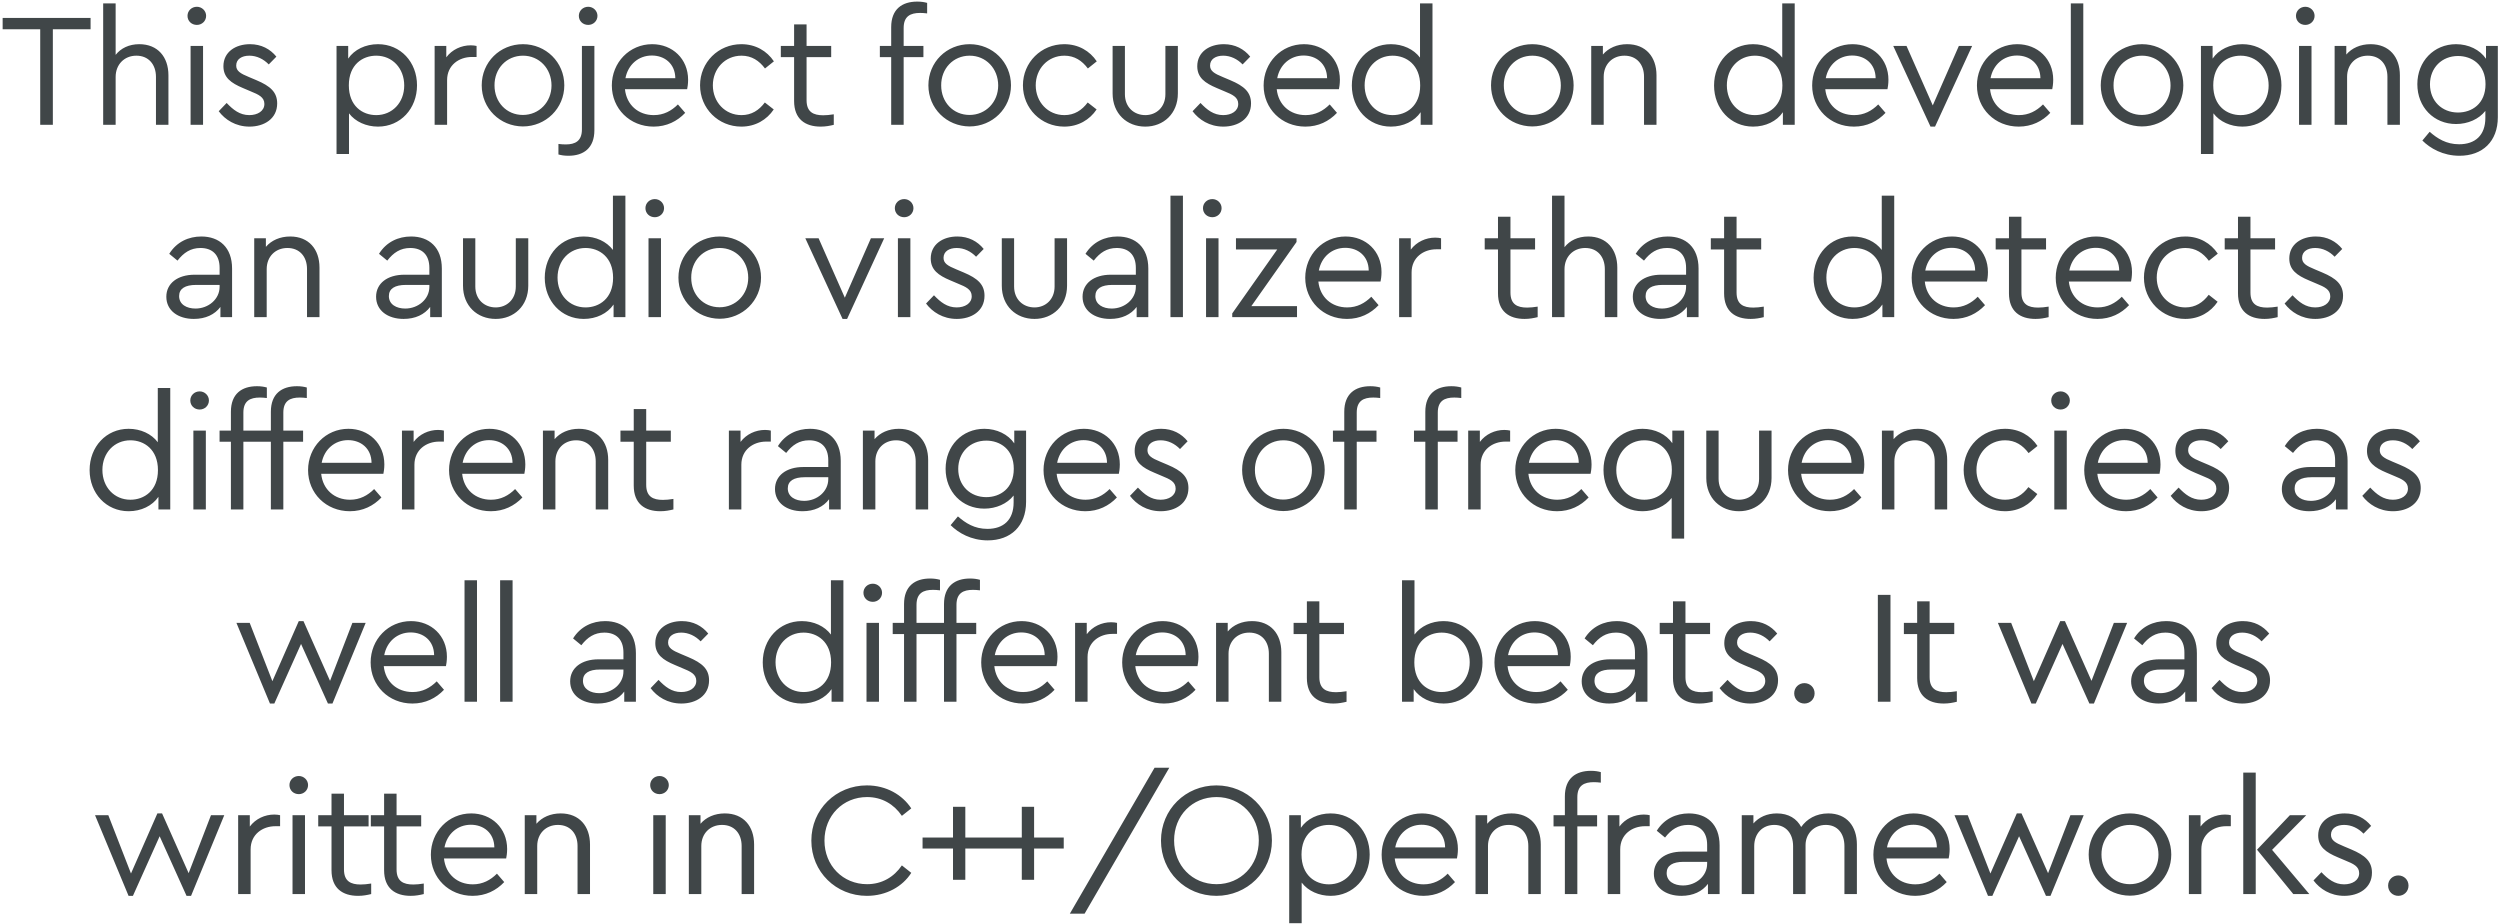 <?xml version="1.0" encoding="UTF-8"?>
<svg width="741px" height="274px" viewBox="0 0 741 274" version="1.1" xmlns="http://www.w3.org/2000/svg" xmlns:xlink="http://www.w3.org/1999/xlink">
    <!-- Generator: Sketch 53.2 (72643) - https://sketchapp.com -->
    <title>audio1</title>
    <desc>Created with Sketch.</desc>
    <g id="Page-1" stroke="none" stroke-width="1" fill="none" fill-rule="evenodd">
        <g id="Desktop-HD-Copy-28" transform="translate(-349, -155)" fill="#404648" fill-rule="nonzero">
            <path d="M375.848,160.32 L375.848,163.68 L364.664,163.68 L364.664,192 L360.92,192 L360.92,163.68 L349.784,163.68 L349.784,160.32 L375.848,160.32 Z M390.284,168.096 C395.756,168.096 398.924,171.888 398.924,177.312 L398.924,192 L395.228,192 L395.228,177.792 C395.228,174.096 393.02,171.504 389.42,171.504 C385.82,171.504 383.276,174.144 383.276,177.792 L383.276,192 L379.58,192 L379.58,156 L383.276,156 L383.276,171.264 C384.812,169.296 387.26,168.096 390.284,168.096 Z M407.36,157.008 C408.848,157.008 410.096,158.208 410.096,159.696 C410.096,161.232 408.848,162.384 407.36,162.384 C405.776,162.384 404.576,161.232 404.576,159.696 C404.576,158.208 405.776,157.008 407.36,157.008 Z M409.184,168.624 L409.184,192 L405.488,192 L405.488,168.624 L409.184,168.624 Z M423.092,168.096 C426.452,168.096 429.092,169.536 430.916,171.792 L428.66,174.096 C427.124,172.512 425.108,171.504 422.9,171.504 C420.692,171.504 419.012,172.512 419.012,174.432 C419.012,176.016 420.212,176.784 422.804,177.84 L424.964,178.752 C429.188,180.528 431.156,182.352 431.156,185.664 C431.156,190.224 427.268,192.528 422.948,192.528 C418.82,192.528 415.7,190.464 413.828,187.968 L416.18,185.52 C418.1,187.536 420.068,189.12 422.9,189.12 C425.348,189.12 427.364,187.92 427.364,185.808 C427.364,183.792 425.636,183.024 423.284,182.064 L421.028,181.104 C417.476,179.616 415.22,177.984 415.22,174.624 C415.22,170.4 418.82,168.096 423.092,168.096 Z M461.036,168.096 C467.756,168.096 472.604,173.424 472.604,180.288 C472.604,187.2 467.708,192.528 461.036,192.528 C457.58,192.528 454.316,191.088 452.444,188.592 L452.444,200.64 L448.748,200.64 L448.748,168.624 L452.204,168.624 L452.204,172.368 C454.028,169.68 457.34,168.096 461.036,168.096 Z M460.508,189.12 C465.26,189.12 468.812,185.424 468.812,180.336 C468.812,175.248 465.308,171.504 460.508,171.504 C456.476,171.504 452.396,174.144 452.396,180.288 C452.396,186.432 456.428,189.12 460.508,189.12 Z M488.528,168.432 C489.296,168.432 489.776,168.528 490.256,168.624 L490.256,171.888 L488.864,171.888 C485.072,171.888 481.52,174.288 481.52,178.752 L481.52,192 L477.824,192 L477.824,168.624 L481.28,168.624 L481.28,171.984 C483.008,169.68 485.744,168.432 488.528,168.432 Z M504.02,168.096 C510.788,168.096 516.26,173.424 516.26,180.288 C516.26,187.104 510.788,192.48 503.972,192.48 C497.204,192.432 491.78,187.152 491.78,180.288 C491.78,173.424 497.156,168.096 504.02,168.096 Z M504.02,171.504 C499.124,171.504 495.524,175.344 495.572,180.336 C495.572,185.28 499.124,189.072 503.972,189.072 C508.82,189.072 512.468,185.232 512.468,180.336 C512.468,175.296 508.82,171.504 504.02,171.504 Z M523.352,157.008 C524.84,157.008 526.088,158.208 526.088,159.696 C526.088,161.232 524.84,162.384 523.352,162.384 C521.768,162.384 520.568,161.232 520.568,159.696 C520.568,158.208 521.768,157.008 523.352,157.008 Z M525.176,168.624 L525.176,193.584 C525.176,198.912 521.96,201.168 517.496,201.168 C516.296,201.168 515.384,201.024 514.52,200.784 L514.52,197.664 C515.336,197.76 515.912,197.808 516.68,197.808 C519.512,197.808 521.48,196.8 521.48,193.344 L521.48,168.624 L525.176,168.624 Z M552.956,178.656 C552.956,179.904 552.764,181.008 552.668,181.44 L534.236,181.44 C534.716,186.096 538.172,189.12 542.78,189.12 C545.708,189.12 548.012,187.872 549.932,185.952 L552.092,188.448 C549.74,190.944 546.572,192.528 542.732,192.528 C535.676,192.528 530.348,187.2 530.348,180.336 C530.348,173.52 535.58,168.096 542.3,168.096 C548.3,168.096 552.956,172.416 552.956,178.656 Z M542.204,171.456 C538.268,171.456 535.148,174.144 534.38,178.176 L549.164,178.176 C549.116,173.856 545.948,171.456 542.204,171.456 Z M568.736,168.096 C572.96,168.096 576.32,170.112 578.384,173.184 L575.744,175.296 C574.016,172.992 571.808,171.504 568.784,171.504 C563.888,171.504 560.288,175.392 560.288,180.288 C560.288,185.232 563.888,189.12 568.784,189.12 C571.76,189.12 573.968,187.68 575.696,185.376 L578.336,187.44 C576.272,190.512 572.912,192.528 568.736,192.528 C561.92,192.528 556.496,187.152 556.496,180.288 C556.496,173.472 561.92,168.096 568.736,168.096 Z M593.012,189.168 C593.924,189.168 594.932,189.072 596.132,188.88 L596.132,192 C594.932,192.288 593.732,192.528 592.244,192.528 C587.636,192.528 584.372,190.272 584.372,184.944 L584.372,171.936 L580.436,171.936 L580.436,168.624 L584.372,168.624 L584.372,162.24 L588.068,162.24 L588.068,168.624 L595.364,168.624 L595.364,171.936 L588.068,171.936 L588.068,184.704 C588.068,188.208 590.084,189.168 593.012,189.168 Z M621.74,158.832 C618.86,158.832 616.844,159.792 616.844,163.296 L616.844,168.624 L622.7,168.624 L622.7,171.936 L616.844,171.936 L616.844,192 L613.148,192 L613.148,171.936 L609.788,171.936 L609.788,168.624 L613.148,168.624 L613.148,163.056 C613.148,157.728 616.364,155.472 620.876,155.472 C622.028,155.472 622.94,155.616 623.804,155.856 L623.804,158.976 C623.036,158.88 622.364,158.832 621.74,158.832 Z M636.416,168.096 C643.184,168.096 648.656,173.424 648.656,180.288 C648.656,187.104 643.184,192.48 636.368,192.48 C629.6,192.432 624.176,187.152 624.176,180.288 C624.176,173.424 629.552,168.096 636.416,168.096 Z M636.416,171.504 C631.52,171.504 627.92,175.344 627.968,180.336 C627.968,185.28 631.52,189.072 636.368,189.072 C641.216,189.072 644.864,185.232 644.864,180.336 C644.864,175.296 641.216,171.504 636.416,171.504 Z M664.436,168.096 C668.66,168.096 672.02,170.112 674.084,173.184 L671.444,175.296 C669.716,172.992 667.508,171.504 664.484,171.504 C659.588,171.504 655.988,175.392 655.988,180.288 C655.988,185.232 659.588,189.12 664.484,189.12 C667.46,189.12 669.668,187.68 671.396,185.376 L674.036,187.44 C671.972,190.512 668.612,192.528 664.436,192.528 C657.62,192.528 652.196,187.152 652.196,180.288 C652.196,173.472 657.62,168.096 664.436,168.096 Z M698.12,168.624 L698.12,182.688 C698.12,188.688 693.848,192.528 688.472,192.528 C683,192.528 678.776,188.688 678.776,182.688 L678.776,168.624 L682.424,168.624 L682.424,182.928 C682.424,186.768 685.112,189.12 688.472,189.12 C691.736,189.12 694.424,186.768 694.424,182.928 L694.424,168.624 L698.12,168.624 Z M711.74,168.096 C715.1,168.096 717.74,169.536 719.564,171.792 L717.308,174.096 C715.772,172.512 713.756,171.504 711.548,171.504 C709.34,171.504 707.66,172.512 707.66,174.432 C707.66,176.016 708.86,176.784 711.452,177.84 L713.612,178.752 C717.836,180.528 719.804,182.352 719.804,185.664 C719.804,190.224 715.916,192.528 711.596,192.528 C707.468,192.528 704.348,190.464 702.476,187.968 L704.828,185.52 C706.748,187.536 708.716,189.12 711.548,189.12 C713.996,189.12 716.012,187.92 716.012,185.808 C716.012,183.792 714.284,183.024 711.932,182.064 L709.676,181.104 C706.124,179.616 703.868,177.984 703.868,174.624 C703.868,170.4 707.468,168.096 711.74,168.096 Z M746.144,178.656 C746.144,179.904 745.952,181.008 745.856,181.44 L727.424,181.44 C727.904,186.096 731.36,189.12 735.968,189.12 C738.896,189.12 741.2,187.872 743.12,185.952 L745.28,188.448 C742.928,190.944 739.76,192.528 735.92,192.528 C728.864,192.528 723.536,187.2 723.536,180.336 C723.536,173.52 728.768,168.096 735.488,168.096 C741.488,168.096 746.144,172.416 746.144,178.656 Z M735.392,171.456 C731.456,171.456 728.336,174.144 727.568,178.176 L742.352,178.176 C742.304,173.856 739.136,171.456 735.392,171.456 Z M769.892,156 L773.588,156 L773.588,192 L770.084,192 L770.084,188.256 C768.26,190.944 764.948,192.528 761.252,192.528 C754.58,192.528 749.684,187.2 749.684,180.336 C749.684,173.424 754.58,168.096 761.252,168.096 C764.804,168.096 768.02,169.584 769.892,172.08 L769.892,156 Z M761.78,189.12 C765.812,189.12 769.94,186.48 769.94,180.336 C769.94,174.192 765.812,171.504 761.78,171.504 C757.028,171.504 753.476,175.2 753.476,180.288 C753.476,185.376 756.98,189.12 761.78,189.12 Z M803.18,168.096 C809.948,168.096 815.42,173.424 815.42,180.288 C815.42,187.104 809.948,192.48 803.132,192.48 C796.364,192.432 790.94,187.152 790.94,180.288 C790.94,173.424 796.316,168.096 803.18,168.096 Z M803.18,171.504 C798.284,171.504 794.684,175.344 794.732,180.336 C794.732,185.28 798.284,189.072 803.132,189.072 C807.98,189.072 811.628,185.232 811.628,180.336 C811.628,175.296 807.98,171.504 803.18,171.504 Z M831.296,168.096 C836.816,168.096 839.984,171.888 839.984,177.312 L839.984,192 L836.288,192 L836.288,177.744 C836.288,174.048 834.08,171.504 830.48,171.504 C826.88,171.504 824.336,174.096 824.336,177.744 L824.336,192 L820.64,192 L820.64,168.624 L824.096,168.624 L824.096,171.168 C825.728,169.248 828.272,168.096 831.296,168.096 Z M877.256,156 L880.952,156 L880.952,192 L877.448,192 L877.448,188.256 C875.624,190.944 872.312,192.528 868.616,192.528 C861.944,192.528 857.048,187.2 857.048,180.336 C857.048,173.424 861.944,168.096 868.616,168.096 C872.168,168.096 875.384,169.584 877.256,172.08 L877.256,156 Z M869.144,189.12 C873.176,189.12 877.304,186.48 877.304,180.336 C877.304,174.192 873.176,171.504 869.144,171.504 C864.392,171.504 860.84,175.2 860.84,180.288 C860.84,185.376 864.344,189.12 869.144,189.12 Z M908.732,178.656 C908.732,179.904 908.54,181.008 908.444,181.44 L890.012,181.44 C890.492,186.096 893.948,189.12 898.556,189.12 C901.484,189.12 903.788,187.872 905.708,185.952 L907.868,188.448 C905.516,190.944 902.348,192.528 898.508,192.528 C891.452,192.528 886.124,187.2 886.124,180.336 C886.124,173.52 891.356,168.096 898.076,168.096 C904.076,168.096 908.732,172.416 908.732,178.656 Z M897.98,171.456 C894.044,171.456 890.924,174.144 890.156,178.176 L904.94,178.176 C904.892,173.856 901.724,171.456 897.98,171.456 Z M929.6,168.624 L933.536,168.624 L922.544,192.528 L921.2,192.528 L910.16,168.624 L914.096,168.624 L921.872,186.24 L929.6,168.624 Z M957.572,178.656 C957.572,179.904 957.38,181.008 957.284,181.44 L938.852,181.44 C939.332,186.096 942.788,189.12 947.396,189.12 C950.324,189.12 952.628,187.872 954.548,185.952 L956.708,188.448 C954.356,190.944 951.188,192.528 947.348,192.528 C940.292,192.528 934.964,187.2 934.964,180.336 C934.964,173.52 940.196,168.096 946.916,168.096 C952.916,168.096 957.572,172.416 957.572,178.656 Z M946.82,171.456 C942.884,171.456 939.764,174.144 938.996,178.176 L953.78,178.176 C953.732,173.856 950.564,171.456 946.82,171.456 Z M966.488,156 L966.488,192 L962.792,192 L962.792,156 L966.488,156 Z M983.9,168.096 C990.668,168.096 996.14,173.424 996.14,180.288 C996.14,187.104 990.668,192.48 983.852,192.48 C977.084,192.432 971.66,187.152 971.66,180.288 C971.66,173.424 977.036,168.096 983.9,168.096 Z M983.9,171.504 C979.004,171.504 975.404,175.344 975.452,180.336 C975.452,185.28 979.004,189.072 983.852,189.072 C988.7,189.072 992.348,185.232 992.348,180.336 C992.348,175.296 988.7,171.504 983.9,171.504 Z M1013.648,168.096 C1020.368,168.096 1025.216,173.424 1025.216,180.288 C1025.216,187.2 1020.32,192.528 1013.648,192.528 C1010.192,192.528 1006.928,191.088 1005.056,188.592 L1005.056,200.64 L1001.36,200.64 L1001.36,168.624 L1004.816,168.624 L1004.816,172.368 C1006.64,169.68 1009.952,168.096 1013.648,168.096 Z M1013.12,189.12 C1017.872,189.12 1021.424,185.424 1021.424,180.336 C1021.424,175.248 1017.92,171.504 1013.12,171.504 C1009.088,171.504 1005.008,174.144 1005.008,180.288 C1005.008,186.432 1009.04,189.12 1013.12,189.12 Z M1032.308,157.008 C1033.796,157.008 1035.044,158.208 1035.044,159.696 C1035.044,161.232 1033.796,162.384 1032.308,162.384 C1030.724,162.384 1029.524,161.232 1029.524,159.696 C1029.524,158.208 1030.724,157.008 1032.308,157.008 Z M1034.132,168.624 L1034.132,192 L1030.436,192 L1030.436,168.624 L1034.132,168.624 Z M1051.64,168.096 C1057.16,168.096 1060.328,171.888 1060.328,177.312 L1060.328,192 L1056.632,192 L1056.632,177.744 C1056.632,174.048 1054.424,171.504 1050.824,171.504 C1047.224,171.504 1044.68,174.096 1044.68,177.744 L1044.68,192 L1040.984,192 L1040.984,168.624 L1044.44,168.624 L1044.44,171.168 C1046.072,169.248 1048.616,168.096 1051.64,168.096 Z M1085.852,168.624 L1089.356,168.624 L1089.356,189.744 C1089.356,196.944 1084.796,201.168 1077.98,201.168 C1073.084,201.168 1069.292,198.96 1066.988,196.656 L1069.148,194.064 C1071.404,196.032 1074.044,197.76 1077.884,197.76 C1082.636,197.76 1085.66,195.12 1085.66,189.936 L1085.66,187.872 C1083.74,190.32 1080.476,191.76 1076.972,191.76 C1070.396,191.76 1065.5,186.768 1065.5,179.952 C1065.5,173.184 1070.396,168.096 1076.972,168.096 C1080.668,168.096 1084.028,169.728 1085.852,172.416 L1085.852,168.624 Z M1077.548,188.352 C1081.628,188.352 1085.708,185.808 1085.708,179.952 C1085.708,174.096 1081.58,171.6 1077.548,171.6 C1072.796,171.6 1069.244,175.056 1069.244,180 C1069.244,184.944 1072.796,188.352 1077.548,188.352 Z M408.668,225.096 C413.996,225.096 417.788,228.312 417.788,234.6 L417.788,249 L414.332,249 L414.332,245.976 C412.652,248.232 409.916,249.528 406.46,249.528 C401.756,249.528 398.3,247.032 398.3,242.952 C398.3,239.016 401.612,236.424 406.7,236.424 L414.092,236.424 L414.092,234.408 C414.092,230.472 411.884,228.504 408.428,228.504 C405.5,228.504 403.436,229.896 401.612,232.248 L399.164,230.232 C401.372,226.68 404.924,225.096 408.668,225.096 Z M406.94,246.456 C410.78,246.456 414.092,243.672 414.092,240.024 L414.092,239.448 L407.132,239.448 C403.868,239.448 402.092,240.552 402.092,242.76 C402.092,245.256 404.348,246.456 406.94,246.456 Z M435.008,225.096 C440.528,225.096 443.696,228.888 443.696,234.312 L443.696,249 L440,249 L440,234.744 C440,231.048 437.792,228.504 434.192,228.504 C430.592,228.504 428.048,231.096 428.048,234.744 L428.048,249 L424.352,249 L424.352,225.624 L427.808,225.624 L427.808,228.168 C429.44,226.248 431.984,225.096 435.008,225.096 Z M470.84,225.096 C476.168,225.096 479.96,228.312 479.96,234.6 L479.96,249 L476.504,249 L476.504,245.976 C474.824,248.232 472.088,249.528 468.632,249.528 C463.928,249.528 460.472,247.032 460.472,242.952 C460.472,239.016 463.784,236.424 468.872,236.424 L476.264,236.424 L476.264,234.408 C476.264,230.472 474.056,228.504 470.6,228.504 C467.672,228.504 465.608,229.896 463.784,232.248 L461.336,230.232 C463.544,226.68 467.096,225.096 470.84,225.096 Z M469.112,246.456 C472.952,246.456 476.264,243.672 476.264,240.024 L476.264,239.448 L469.304,239.448 C466.04,239.448 464.264,240.552 464.264,242.76 C464.264,245.256 466.52,246.456 469.112,246.456 Z M505.58,225.624 L505.58,239.688 C505.58,245.688 501.308,249.528 495.932,249.528 C490.46,249.528 486.236,245.688 486.236,239.688 L486.236,225.624 L489.884,225.624 L489.884,239.928 C489.884,243.768 492.572,246.12 495.932,246.12 C499.196,246.12 501.884,243.768 501.884,239.928 L501.884,225.624 L505.58,225.624 Z M530.672,213 L534.368,213 L534.368,249 L530.864,249 L530.864,245.256 C529.04,247.944 525.728,249.528 522.032,249.528 C515.36,249.528 510.464,244.2 510.464,237.336 C510.464,230.424 515.36,225.096 522.032,225.096 C525.584,225.096 528.8,226.584 530.672,229.08 L530.672,213 Z M522.56,246.12 C526.592,246.12 530.72,243.48 530.72,237.336 C530.72,231.192 526.592,228.504 522.56,228.504 C517.808,228.504 514.256,232.2 514.256,237.288 C514.256,242.376 517.76,246.12 522.56,246.12 Z M543.092,214.008 C544.58,214.008 545.828,215.208 545.828,216.696 C545.828,218.232 544.58,219.384 543.092,219.384 C541.508,219.384 540.308,218.232 540.308,216.696 C540.308,215.208 541.508,214.008 543.092,214.008 Z M544.916,225.624 L544.916,249 L541.22,249 L541.22,225.624 L544.916,225.624 Z M562.328,225.096 C569.096,225.096 574.568,230.424 574.568,237.288 C574.568,244.104 569.096,249.48 562.28,249.48 C555.512,249.432 550.088,244.152 550.088,237.288 C550.088,230.424 555.464,225.096 562.328,225.096 Z M562.328,228.504 C557.432,228.504 553.832,232.344 553.88,237.336 C553.88,242.28 557.432,246.072 562.28,246.072 C567.128,246.072 570.776,242.232 570.776,237.336 C570.776,232.296 567.128,228.504 562.328,228.504 Z M607.136,225.624 L611.072,225.624 L600.08,249.528 L598.736,249.528 L587.696,225.624 L591.632,225.624 L599.408,243.24 L607.136,225.624 Z M617.012,214.008 C618.5,214.008 619.748,215.208 619.748,216.696 C619.748,218.232 618.5,219.384 617.012,219.384 C615.428,219.384 614.228,218.232 614.228,216.696 C614.228,215.208 615.428,214.008 617.012,214.008 Z M618.836,225.624 L618.836,249 L615.14,249 L615.14,225.624 L618.836,225.624 Z M632.744,225.096 C636.104,225.096 638.744,226.536 640.568,228.792 L638.312,231.096 C636.776,229.512 634.76,228.504 632.552,228.504 C630.344,228.504 628.664,229.512 628.664,231.432 C628.664,233.016 629.864,233.784 632.456,234.84 L634.616,235.752 C638.84,237.528 640.808,239.352 640.808,242.664 C640.808,247.224 636.92,249.528 632.6,249.528 C628.472,249.528 625.352,247.464 623.48,244.968 L625.832,242.52 C627.752,244.536 629.72,246.12 632.552,246.12 C635,246.12 637.016,244.92 637.016,242.808 C637.016,240.792 635.288,240.024 632.936,239.064 L630.68,238.104 C627.128,236.616 624.872,234.984 624.872,231.624 C624.872,227.4 628.472,225.096 632.744,225.096 Z M665.276,225.624 L665.276,239.688 C665.276,245.688 661.004,249.528 655.628,249.528 C650.156,249.528 645.932,245.688 645.932,239.688 L645.932,225.624 L649.58,225.624 L649.58,239.928 C649.58,243.768 652.268,246.12 655.628,246.12 C658.892,246.12 661.58,243.768 661.58,239.928 L661.58,225.624 L665.276,225.624 Z M680.24,225.096 C685.568,225.096 689.36,228.312 689.36,234.6 L689.36,249 L685.904,249 L685.904,245.976 C684.224,248.232 681.488,249.528 678.032,249.528 C673.328,249.528 669.872,247.032 669.872,242.952 C669.872,239.016 673.184,236.424 678.272,236.424 L685.664,236.424 L685.664,234.408 C685.664,230.472 683.456,228.504 680,228.504 C677.072,228.504 675.008,229.896 673.184,232.248 L670.736,230.232 C672.944,226.68 676.496,225.096 680.24,225.096 Z M678.512,246.456 C682.352,246.456 685.664,243.672 685.664,240.024 L685.664,239.448 L678.704,239.448 C675.44,239.448 673.664,240.552 673.664,242.76 C673.664,245.256 675.92,246.456 678.512,246.456 Z M699.62,213 L699.62,249 L695.924,249 L695.924,213 L699.62,213 Z M708.344,214.008 C709.832,214.008 711.08,215.208 711.08,216.696 C711.08,218.232 709.832,219.384 708.344,219.384 C706.76,219.384 705.56,218.232 705.56,216.696 C705.56,215.208 706.76,214.008 708.344,214.008 Z M710.168,225.624 L710.168,249 L706.472,249 L706.472,225.624 L710.168,225.624 Z M719.9,245.736 L733.436,245.736 L733.436,249 L714.236,249 L714.236,247.896 L727.58,228.936 L715.34,228.936 L715.34,225.624 L733.292,225.624 L733.292,226.728 L719.9,245.736 Z M758.48,235.656 C758.48,236.904 758.288,238.008 758.192,238.44 L739.76,238.44 C740.24,243.096 743.696,246.12 748.304,246.12 C751.232,246.12 753.536,244.872 755.456,242.952 L757.616,245.448 C755.264,247.944 752.096,249.528 748.256,249.528 C741.2,249.528 735.872,244.2 735.872,237.336 C735.872,230.52 741.104,225.096 747.824,225.096 C753.824,225.096 758.48,229.416 758.48,235.656 Z M747.728,228.456 C743.792,228.456 740.672,231.144 739.904,235.176 L754.688,235.176 C754.64,230.856 751.472,228.456 747.728,228.456 Z M774.404,225.432 C775.172,225.432 775.652,225.528 776.132,225.624 L776.132,228.888 L774.74,228.888 C770.948,228.888 767.396,231.288 767.396,235.752 L767.396,249 L763.7,249 L763.7,225.624 L767.156,225.624 L767.156,228.984 C768.884,226.68 771.62,225.432 774.404,225.432 Z M801.644,246.168 C802.556,246.168 803.564,246.072 804.764,245.88 L804.764,249 C803.564,249.288 802.364,249.528 800.876,249.528 C796.268,249.528 793.004,247.272 793.004,241.944 L793.004,228.936 L789.068,228.936 L789.068,225.624 L793.004,225.624 L793.004,219.24 L796.7,219.24 L796.7,225.624 L803.996,225.624 L803.996,228.936 L796.7,228.936 L796.7,241.704 C796.7,245.208 798.716,246.168 801.644,246.168 Z M819.728,225.096 C825.2,225.096 828.368,228.888 828.368,234.312 L828.368,249 L824.672,249 L824.672,234.792 C824.672,231.096 822.464,228.504 818.864,228.504 C815.264,228.504 812.72,231.144 812.72,234.792 L812.72,249 L809.024,249 L809.024,213 L812.72,213 L812.72,228.264 C814.256,226.296 816.704,225.096 819.728,225.096 Z M843.332,225.096 C848.66,225.096 852.452,228.312 852.452,234.6 L852.452,249 L848.996,249 L848.996,245.976 C847.316,248.232 844.58,249.528 841.124,249.528 C836.42,249.528 832.964,247.032 832.964,242.952 C832.964,239.016 836.276,236.424 841.364,236.424 L848.756,236.424 L848.756,234.408 C848.756,230.472 846.548,228.504 843.092,228.504 C840.164,228.504 838.1,229.896 836.276,232.248 L833.828,230.232 C836.036,226.68 839.588,225.096 843.332,225.096 Z M841.604,246.456 C845.444,246.456 848.756,243.672 848.756,240.024 L848.756,239.448 L841.796,239.448 C838.532,239.448 836.756,240.552 836.756,242.76 C836.756,245.256 839.012,246.456 841.604,246.456 Z M868.664,246.168 C869.576,246.168 870.584,246.072 871.784,245.88 L871.784,249 C870.584,249.288 869.384,249.528 867.896,249.528 C863.288,249.528 860.024,247.272 860.024,241.944 L860.024,228.936 L856.088,228.936 L856.088,225.624 L860.024,225.624 L860.024,219.24 L863.72,219.24 L863.72,225.624 L871.016,225.624 L871.016,228.936 L863.72,228.936 L863.72,241.704 C863.72,245.208 865.736,246.168 868.664,246.168 Z M906.752,213 L910.448,213 L910.448,249 L906.944,249 L906.944,245.256 C905.12,247.944 901.808,249.528 898.112,249.528 C891.44,249.528 886.544,244.2 886.544,237.336 C886.544,230.424 891.44,225.096 898.112,225.096 C901.664,225.096 904.88,226.584 906.752,229.08 L906.752,213 Z M898.64,246.12 C902.672,246.12 906.8,243.48 906.8,237.336 C906.8,231.192 902.672,228.504 898.64,228.504 C893.888,228.504 890.336,232.2 890.336,237.288 C890.336,242.376 893.84,246.12 898.64,246.12 Z M938.228,235.656 C938.228,236.904 938.036,238.008 937.94,238.44 L919.508,238.44 C919.988,243.096 923.444,246.12 928.052,246.12 C930.98,246.12 933.284,244.872 935.204,242.952 L937.364,245.448 C935.012,247.944 931.844,249.528 928.004,249.528 C920.948,249.528 915.62,244.2 915.62,237.336 C915.62,230.52 920.852,225.096 927.572,225.096 C933.572,225.096 938.228,229.416 938.228,235.656 Z M927.476,228.456 C923.54,228.456 920.42,231.144 919.652,235.176 L934.436,235.176 C934.388,230.856 931.22,228.456 927.476,228.456 Z M953.096,246.168 C954.008,246.168 955.016,246.072 956.216,245.88 L956.216,249 C955.016,249.288 953.816,249.528 952.328,249.528 C947.72,249.528 944.456,247.272 944.456,241.944 L944.456,228.936 L940.52,228.936 L940.52,225.624 L944.456,225.624 L944.456,219.24 L948.152,219.24 L948.152,225.624 L955.448,225.624 L955.448,228.936 L948.152,228.936 L948.152,241.704 C948.152,245.208 950.168,246.168 953.096,246.168 Z M980.924,235.656 C980.924,236.904 980.732,238.008 980.636,238.44 L962.204,238.44 C962.684,243.096 966.14,246.12 970.748,246.12 C973.676,246.12 975.98,244.872 977.9,242.952 L980.06,245.448 C977.708,247.944 974.54,249.528 970.7,249.528 C963.644,249.528 958.316,244.2 958.316,237.336 C958.316,230.52 963.548,225.096 970.268,225.096 C976.268,225.096 980.924,229.416 980.924,235.656 Z M970.172,228.456 C966.236,228.456 963.116,231.144 962.348,235.176 L977.132,235.176 C977.084,230.856 973.916,228.456 970.172,228.456 Z M996.704,225.096 C1000.928,225.096 1004.288,227.112 1006.352,230.184 L1003.712,232.296 C1001.984,229.992 999.776,228.504 996.752,228.504 C991.856,228.504 988.256,232.392 988.256,237.288 C988.256,242.232 991.856,246.12 996.752,246.12 C999.728,246.12 1001.936,244.68 1003.664,242.376 L1006.304,244.44 C1004.24,247.512 1000.88,249.528 996.704,249.528 C989.888,249.528 984.464,244.152 984.464,237.288 C984.464,230.472 989.888,225.096 996.704,225.096 Z M1020.98,246.168 C1021.892,246.168 1022.9,246.072 1024.1,245.88 L1024.1,249 C1022.9,249.288 1021.7,249.528 1020.212,249.528 C1015.604,249.528 1012.34,247.272 1012.34,241.944 L1012.34,228.936 L1008.404,228.936 L1008.404,225.624 L1012.34,225.624 L1012.34,219.24 L1016.036,219.24 L1016.036,225.624 L1023.332,225.624 L1023.332,228.936 L1016.036,228.936 L1016.036,241.704 C1016.036,245.208 1018.052,246.168 1020.98,246.168 Z M1035.416,225.096 C1038.776,225.096 1041.416,226.536 1043.24,228.792 L1040.984,231.096 C1039.448,229.512 1037.432,228.504 1035.224,228.504 C1033.016,228.504 1031.336,229.512 1031.336,231.432 C1031.336,233.016 1032.536,233.784 1035.128,234.84 L1037.288,235.752 C1041.512,237.528 1043.48,239.352 1043.48,242.664 C1043.48,247.224 1039.592,249.528 1035.272,249.528 C1031.144,249.528 1028.024,247.464 1026.152,244.968 L1028.504,242.52 C1030.424,244.536 1032.392,246.12 1035.224,246.12 C1037.672,246.12 1039.688,244.92 1039.688,242.808 C1039.688,240.792 1037.96,240.024 1035.608,239.064 L1033.352,238.104 C1029.8,236.616 1027.544,234.984 1027.544,231.624 C1027.544,227.4 1031.144,225.096 1035.416,225.096 Z M395.768,270 L399.464,270 L399.464,306 L395.96,306 L395.96,302.256 C394.136,304.944 390.824,306.528 387.128,306.528 C380.456,306.528 375.56,301.2 375.56,294.336 C375.56,287.424 380.456,282.096 387.128,282.096 C390.68,282.096 393.896,283.584 395.768,286.08 L395.768,270 Z M387.656,303.12 C391.688,303.12 395.816,300.48 395.816,294.336 C395.816,288.192 391.688,285.504 387.656,285.504 C382.904,285.504 379.352,289.2 379.352,294.288 C379.352,299.376 382.856,303.12 387.656,303.12 Z M408.188,271.008 C409.676,271.008 410.924,272.208 410.924,273.696 C410.924,275.232 409.676,276.384 408.188,276.384 C406.604,276.384 405.404,275.232 405.404,273.696 C405.404,272.208 406.604,271.008 408.188,271.008 Z M410.012,282.624 L410.012,306 L406.316,306 L406.316,282.624 L410.012,282.624 Z M426.032,272.832 C423.152,272.832 421.136,273.792 421.136,277.296 L421.136,282.624 L426.992,282.624 L426.992,285.936 L421.136,285.936 L421.136,306 L417.44,306 L417.44,285.936 L414.08,285.936 L414.08,282.624 L417.44,282.624 L417.44,277.056 C417.44,271.728 420.656,269.472 425.168,269.472 C426.32,269.472 427.232,269.616 428.096,269.856 L428.096,272.976 C427.328,272.88 426.656,272.832 426.032,272.832 Z M437.876,272.832 C434.996,272.832 432.98,273.792 432.98,277.296 L432.98,282.624 L438.836,282.624 L438.836,285.936 L432.98,285.936 L432.98,306 L429.284,306 L429.284,285.936 L425.924,285.936 L425.924,282.624 L429.284,282.624 L429.284,277.056 C429.284,271.728 432.5,269.472 437.012,269.472 C438.164,269.472 439.076,269.616 439.94,269.856 L439.94,272.976 C439.172,272.88 438.5,272.832 437.876,272.832 Z M462.92,292.656 C462.92,293.904 462.728,295.008 462.632,295.44 L444.2,295.44 C444.68,300.096 448.136,303.12 452.744,303.12 C455.672,303.12 457.976,301.872 459.896,299.952 L462.056,302.448 C459.704,304.944 456.536,306.528 452.696,306.528 C445.64,306.528 440.312,301.2 440.312,294.336 C440.312,287.52 445.544,282.096 452.264,282.096 C458.264,282.096 462.92,286.416 462.92,292.656 Z M452.168,285.456 C448.232,285.456 445.112,288.144 444.344,292.176 L459.128,292.176 C459.08,287.856 455.912,285.456 452.168,285.456 Z M478.844,282.432 C479.612,282.432 480.092,282.528 480.572,282.624 L480.572,285.888 L479.18,285.888 C475.388,285.888 471.836,288.288 471.836,292.752 L471.836,306 L468.14,306 L468.14,282.624 L471.596,282.624 L471.596,285.984 C473.324,283.68 476.06,282.432 478.844,282.432 Z M504.704,292.656 C504.704,293.904 504.512,295.008 504.416,295.44 L485.984,295.44 C486.464,300.096 489.92,303.12 494.528,303.12 C497.456,303.12 499.76,301.872 501.68,299.952 L503.84,302.448 C501.488,304.944 498.32,306.528 494.48,306.528 C487.424,306.528 482.096,301.2 482.096,294.336 C482.096,287.52 487.328,282.096 494.048,282.096 C500.048,282.096 504.704,286.416 504.704,292.656 Z M493.952,285.456 C490.016,285.456 486.896,288.144 486.128,292.176 L500.912,292.176 C500.864,287.856 497.696,285.456 493.952,285.456 Z M520.58,282.096 C526.1,282.096 529.268,285.888 529.268,291.312 L529.268,306 L525.572,306 L525.572,291.744 C525.572,288.048 523.364,285.504 519.764,285.504 C516.164,285.504 513.62,288.096 513.62,291.744 L513.62,306 L509.924,306 L509.924,282.624 L513.38,282.624 L513.38,285.168 C515.012,283.248 517.556,282.096 520.58,282.096 Z M545.48,303.168 C546.392,303.168 547.4,303.072 548.6,302.88 L548.6,306 C547.4,306.288 546.2,306.528 544.712,306.528 C540.104,306.528 536.84,304.272 536.84,298.944 L536.84,285.936 L532.904,285.936 L532.904,282.624 L536.84,282.624 L536.84,276.24 L540.536,276.24 L540.536,282.624 L547.832,282.624 L547.832,285.936 L540.536,285.936 L540.536,298.704 C540.536,302.208 542.552,303.168 545.48,303.168 Z M575.744,282.432 C576.512,282.432 576.992,282.528 577.472,282.624 L577.472,285.888 L576.08,285.888 C572.288,285.888 568.736,288.288 568.736,292.752 L568.736,306 L565.04,306 L565.04,282.624 L568.496,282.624 L568.496,285.984 C570.224,283.68 572.96,282.432 575.744,282.432 Z M589.076,282.096 C594.404,282.096 598.196,285.312 598.196,291.6 L598.196,306 L594.74,306 L594.74,302.976 C593.06,305.232 590.324,306.528 586.868,306.528 C582.164,306.528 578.708,304.032 578.708,299.952 C578.708,296.016 582.02,293.424 587.108,293.424 L594.5,293.424 L594.5,291.408 C594.5,287.472 592.292,285.504 588.836,285.504 C585.908,285.504 583.844,286.896 582.02,289.248 L579.572,287.232 C581.78,283.68 585.332,282.096 589.076,282.096 Z M587.348,303.456 C591.188,303.456 594.5,300.672 594.5,297.024 L594.5,296.448 L587.54,296.448 C584.276,296.448 582.5,297.552 582.5,299.76 C582.5,302.256 584.756,303.456 587.348,303.456 Z M615.416,282.096 C620.936,282.096 624.104,285.888 624.104,291.312 L624.104,306 L620.408,306 L620.408,291.744 C620.408,288.048 618.2,285.504 614.6,285.504 C611,285.504 608.456,288.096 608.456,291.744 L608.456,306 L604.76,306 L604.76,282.624 L608.216,282.624 L608.216,285.168 C609.848,283.248 612.392,282.096 615.416,282.096 Z M649.628,282.624 L653.132,282.624 L653.132,303.744 C653.132,310.944 648.572,315.168 641.756,315.168 C636.86,315.168 633.068,312.96 630.764,310.656 L632.924,308.064 C635.18,310.032 637.82,311.76 641.66,311.76 C646.412,311.76 649.436,309.12 649.436,303.936 L649.436,301.872 C647.516,304.32 644.252,305.76 640.748,305.76 C634.172,305.76 629.276,300.768 629.276,293.952 C629.276,287.184 634.172,282.096 640.748,282.096 C644.444,282.096 647.804,283.728 649.628,286.416 L649.628,282.624 Z M641.324,302.352 C645.404,302.352 649.484,299.808 649.484,293.952 C649.484,288.096 645.356,285.6 641.324,285.6 C636.572,285.6 633.02,289.056 633.02,294 C633.02,298.944 636.572,302.352 641.324,302.352 Z M680.912,292.656 C680.912,293.904 680.72,295.008 680.624,295.44 L662.192,295.44 C662.672,300.096 666.128,303.12 670.736,303.12 C673.664,303.12 675.968,301.872 677.888,299.952 L680.048,302.448 C677.696,304.944 674.528,306.528 670.688,306.528 C663.632,306.528 658.304,301.2 658.304,294.336 C658.304,287.52 663.536,282.096 670.256,282.096 C676.256,282.096 680.912,286.416 680.912,292.656 Z M670.16,285.456 C666.224,285.456 663.104,288.144 662.336,292.176 L677.12,292.176 C677.072,287.856 673.904,285.456 670.16,285.456 Z M693.188,282.096 C696.548,282.096 699.188,283.536 701.012,285.792 L698.756,288.096 C697.22,286.512 695.204,285.504 692.996,285.504 C690.788,285.504 689.108,286.512 689.108,288.432 C689.108,290.016 690.308,290.784 692.9,291.84 L695.06,292.752 C699.284,294.528 701.252,296.352 701.252,299.664 C701.252,304.224 697.364,306.528 693.044,306.528 C688.916,306.528 685.796,304.464 683.924,301.968 L686.276,299.52 C688.196,301.536 690.164,303.12 692.996,303.12 C695.444,303.12 697.46,301.92 697.46,299.808 C697.46,297.792 695.732,297.024 693.38,296.064 L691.124,295.104 C687.572,293.616 685.316,291.984 685.316,288.624 C685.316,284.4 688.916,282.096 693.188,282.096 Z M729.404,282.096 C736.172,282.096 741.644,287.424 741.644,294.288 C741.644,301.104 736.172,306.48 729.356,306.48 C722.588,306.432 717.164,301.152 717.164,294.288 C717.164,287.424 722.54,282.096 729.404,282.096 Z M729.404,285.504 C724.508,285.504 720.908,289.344 720.956,294.336 C720.956,299.28 724.508,303.072 729.356,303.072 C734.204,303.072 737.852,299.232 737.852,294.336 C737.852,289.296 734.204,285.504 729.404,285.504 Z M756.032,272.832 C753.152,272.832 751.136,273.792 751.136,277.296 L751.136,282.624 L756.992,282.624 L756.992,285.936 L751.136,285.936 L751.136,306 L747.44,306 L747.44,285.936 L744.08,285.936 L744.08,282.624 L747.44,282.624 L747.44,277.056 C747.44,271.728 750.656,269.472 755.168,269.472 C756.32,269.472 757.232,269.616 758.096,269.856 L758.096,272.976 C757.328,272.88 756.656,272.832 756.032,272.832 Z M780.056,272.832 C777.176,272.832 775.16,273.792 775.16,277.296 L775.16,282.624 L781.016,282.624 L781.016,285.936 L775.16,285.936 L775.16,306 L771.464,306 L771.464,285.936 L768.104,285.936 L768.104,282.624 L771.464,282.624 L771.464,277.056 C771.464,271.728 774.68,269.472 779.192,269.472 C780.344,269.472 781.256,269.616 782.12,269.856 L782.12,272.976 C781.352,272.88 780.68,272.832 780.056,272.832 Z M794.876,282.432 C795.644,282.432 796.124,282.528 796.604,282.624 L796.604,285.888 L795.212,285.888 C791.42,285.888 787.868,288.288 787.868,292.752 L787.868,306 L784.172,306 L784.172,282.624 L787.628,282.624 L787.628,285.984 C789.356,283.68 792.092,282.432 794.876,282.432 Z M820.736,292.656 C820.736,293.904 820.544,295.008 820.448,295.44 L802.016,295.44 C802.496,300.096 805.952,303.12 810.56,303.12 C813.488,303.12 815.792,301.872 817.712,299.952 L819.872,302.448 C817.52,304.944 814.352,306.528 810.512,306.528 C803.456,306.528 798.128,301.2 798.128,294.336 C798.128,287.52 803.36,282.096 810.08,282.096 C816.08,282.096 820.736,286.416 820.736,292.656 Z M809.984,285.456 C806.048,285.456 802.928,288.144 802.16,292.176 L816.944,292.176 C816.896,287.856 813.728,285.456 809.984,285.456 Z M844.676,282.624 L848.18,282.624 L848.18,314.64 L844.484,314.64 L844.484,302.592 C842.564,305.088 839.3,306.528 835.844,306.528 C829.172,306.528 824.276,301.2 824.276,294.288 C824.276,287.424 829.172,282.096 835.844,282.096 C839.54,282.096 842.852,283.728 844.676,286.368 L844.676,282.624 Z M836.372,303.12 C840.404,303.12 844.532,300.432 844.532,294.288 C844.532,288.144 840.404,285.504 836.372,285.504 C831.572,285.504 828.068,289.296 828.068,294.336 C828.068,299.424 831.62,303.12 836.372,303.12 Z M874.088,282.624 L874.088,296.688 C874.088,302.688 869.816,306.528 864.44,306.528 C858.968,306.528 854.744,302.688 854.744,296.688 L854.744,282.624 L858.392,282.624 L858.392,296.928 C858.392,300.768 861.08,303.12 864.44,303.12 C867.704,303.12 870.392,300.768 870.392,296.928 L870.392,282.624 L874.088,282.624 Z M901.58,292.656 C901.58,293.904 901.388,295.008 901.292,295.44 L882.86,295.44 C883.34,300.096 886.796,303.12 891.404,303.12 C894.332,303.12 896.636,301.872 898.556,299.952 L900.716,302.448 C898.364,304.944 895.196,306.528 891.356,306.528 C884.3,306.528 878.972,301.2 878.972,294.336 C878.972,287.52 884.204,282.096 890.924,282.096 C896.924,282.096 901.58,286.416 901.58,292.656 Z M890.828,285.456 C886.892,285.456 883.772,288.144 883.004,292.176 L897.788,292.176 C897.74,287.856 894.572,285.456 890.828,285.456 Z M917.456,282.096 C922.976,282.096 926.144,285.888 926.144,291.312 L926.144,306 L922.448,306 L922.448,291.744 C922.448,288.048 920.24,285.504 916.64,285.504 C913.04,285.504 910.496,288.096 910.496,291.744 L910.496,306 L906.8,306 L906.8,282.624 L910.256,282.624 L910.256,285.168 C911.888,283.248 914.432,282.096 917.456,282.096 Z M943.268,282.096 C947.492,282.096 950.852,284.112 952.916,287.184 L950.276,289.296 C948.548,286.992 946.34,285.504 943.316,285.504 C938.42,285.504 934.82,289.392 934.82,294.288 C934.82,299.232 938.42,303.12 943.316,303.12 C946.292,303.12 948.5,301.68 950.228,299.376 L952.868,301.44 C950.804,304.512 947.444,306.528 943.268,306.528 C936.452,306.528 931.028,301.152 931.028,294.288 C931.028,287.472 936.452,282.096 943.268,282.096 Z M959.768,271.008 C961.256,271.008 962.504,272.208 962.504,273.696 C962.504,275.232 961.256,276.384 959.768,276.384 C958.184,276.384 956.984,275.232 956.984,273.696 C956.984,272.208 958.184,271.008 959.768,271.008 Z M961.592,282.624 L961.592,306 L957.896,306 L957.896,282.624 L961.592,282.624 Z M989.372,292.656 C989.372,293.904 989.18,295.008 989.084,295.44 L970.652,295.44 C971.132,300.096 974.588,303.12 979.196,303.12 C982.124,303.12 984.428,301.872 986.348,299.952 L988.508,302.448 C986.156,304.944 982.988,306.528 979.148,306.528 C972.092,306.528 966.764,301.2 966.764,294.336 C966.764,287.52 971.996,282.096 978.716,282.096 C984.716,282.096 989.372,286.416 989.372,292.656 Z M978.62,285.456 C974.684,285.456 971.564,288.144 970.796,292.176 L985.58,292.176 C985.532,287.856 982.364,285.456 978.62,285.456 Z M1001.648,282.096 C1005.008,282.096 1007.648,283.536 1009.472,285.792 L1007.216,288.096 C1005.68,286.512 1003.664,285.504 1001.456,285.504 C999.248,285.504 997.568,286.512 997.568,288.432 C997.568,290.016 998.768,290.784 1001.36,291.84 L1003.52,292.752 C1007.744,294.528 1009.712,296.352 1009.712,299.664 C1009.712,304.224 1005.824,306.528 1001.504,306.528 C997.376,306.528 994.256,304.464 992.384,301.968 L994.736,299.52 C996.656,301.536 998.624,303.12 1001.456,303.12 C1003.904,303.12 1005.92,301.92 1005.92,299.808 C1005.92,297.792 1004.192,297.024 1001.84,296.064 L999.584,295.104 C996.032,293.616 993.776,291.984 993.776,288.624 C993.776,284.4 997.376,282.096 1001.648,282.096 Z M1035.704,282.096 C1041.032,282.096 1044.824,285.312 1044.824,291.6 L1044.824,306 L1041.368,306 L1041.368,302.976 C1039.688,305.232 1036.952,306.528 1033.496,306.528 C1028.792,306.528 1025.336,304.032 1025.336,299.952 C1025.336,296.016 1028.648,293.424 1033.736,293.424 L1041.128,293.424 L1041.128,291.408 C1041.128,287.472 1038.92,285.504 1035.464,285.504 C1032.536,285.504 1030.472,286.896 1028.648,289.248 L1026.2,287.232 C1028.408,283.68 1031.96,282.096 1035.704,282.096 Z M1033.976,303.456 C1037.816,303.456 1041.128,300.672 1041.128,297.024 L1041.128,296.448 L1034.168,296.448 C1030.904,296.448 1029.128,297.552 1029.128,299.76 C1029.128,302.256 1031.384,303.456 1033.976,303.456 Z M1058.444,282.096 C1061.804,282.096 1064.444,283.536 1066.268,285.792 L1064.012,288.096 C1062.476,286.512 1060.46,285.504 1058.252,285.504 C1056.044,285.504 1054.364,286.512 1054.364,288.432 C1054.364,290.016 1055.564,290.784 1058.156,291.84 L1060.316,292.752 C1064.54,294.528 1066.508,296.352 1066.508,299.664 C1066.508,304.224 1062.62,306.528 1058.3,306.528 C1054.172,306.528 1051.052,304.464 1049.18,301.968 L1051.532,299.52 C1053.452,301.536 1055.42,303.12 1058.252,303.12 C1060.7,303.12 1062.716,301.92 1062.716,299.808 C1062.716,297.792 1060.988,297.024 1058.636,296.064 L1056.38,295.104 C1052.828,293.616 1050.572,291.984 1050.572,288.624 C1050.572,284.4 1054.172,282.096 1058.444,282.096 Z M453.446,339.624 L457.382,339.624 L447.542,363.528 L446.198,363.528 L438.23,345.864 L430.31,363.528 L429.014,363.528 L419.078,339.624 L423.014,339.624 L429.734,356.904 L437.558,339.096 L438.95,339.096 L446.822,356.808 L453.446,339.624 Z M481.466,349.656 C481.466,350.904 481.274,352.008 481.178,352.44 L462.746,352.44 C463.226,357.096 466.682,360.12 471.29,360.12 C474.218,360.12 476.522,358.872 478.442,356.952 L480.602,359.448 C478.25,361.944 475.082,363.528 471.242,363.528 C464.186,363.528 458.858,358.2 458.858,351.336 C458.858,344.52 464.09,339.096 470.81,339.096 C476.81,339.096 481.466,343.416 481.466,349.656 Z M470.714,342.456 C466.778,342.456 463.658,345.144 462.89,349.176 L477.674,349.176 C477.626,344.856 474.458,342.456 470.714,342.456 Z M490.382,327 L490.382,363 L486.686,363 L486.686,327 L490.382,327 Z M500.93,327 L500.93,363 L497.234,363 L497.234,327 L500.93,327 Z M528.362,339.096 C533.69,339.096 537.482,342.312 537.482,348.6 L537.482,363 L534.026,363 L534.026,359.976 C532.346,362.232 529.61,363.528 526.154,363.528 C521.45,363.528 517.994,361.032 517.994,356.952 C517.994,353.016 521.306,350.424 526.394,350.424 L533.786,350.424 L533.786,348.408 C533.786,344.472 531.578,342.504 528.122,342.504 C525.194,342.504 523.13,343.896 521.306,346.248 L518.858,344.232 C521.066,340.68 524.618,339.096 528.362,339.096 Z M526.634,360.456 C530.474,360.456 533.786,357.672 533.786,354.024 L533.786,353.448 L526.826,353.448 C523.562,353.448 521.786,354.552 521.786,356.76 C521.786,359.256 524.042,360.456 526.634,360.456 Z M551.102,339.096 C554.462,339.096 557.102,340.536 558.926,342.792 L556.67,345.096 C555.134,343.512 553.118,342.504 550.91,342.504 C548.702,342.504 547.022,343.512 547.022,345.432 C547.022,347.016 548.222,347.784 550.814,348.84 L552.974,349.752 C557.198,351.528 559.166,353.352 559.166,356.664 C559.166,361.224 555.278,363.528 550.958,363.528 C546.83,363.528 543.71,361.464 541.838,358.968 L544.19,356.52 C546.11,358.536 548.078,360.12 550.91,360.12 C553.358,360.12 555.374,358.92 555.374,356.808 C555.374,354.792 553.646,354.024 551.294,353.064 L549.038,352.104 C545.486,350.616 543.23,348.984 543.23,345.624 C543.23,341.4 546.83,339.096 551.102,339.096 Z M595.286,327 L598.982,327 L598.982,363 L595.478,363 L595.478,359.256 C593.654,361.944 590.342,363.528 586.646,363.528 C579.974,363.528 575.078,358.2 575.078,351.336 C575.078,344.424 579.974,339.096 586.646,339.096 C590.198,339.096 593.414,340.584 595.286,343.08 L595.286,327 Z M587.174,360.12 C591.206,360.12 595.334,357.48 595.334,351.336 C595.334,345.192 591.206,342.504 587.174,342.504 C582.422,342.504 578.87,346.2 578.87,351.288 C578.87,356.376 582.374,360.12 587.174,360.12 Z M607.706,328.008 C609.194,328.008 610.442,329.208 610.442,330.696 C610.442,332.232 609.194,333.384 607.706,333.384 C606.122,333.384 604.922,332.232 604.922,330.696 C604.922,329.208 606.122,328.008 607.706,328.008 Z M609.53,339.624 L609.53,363 L605.834,363 L605.834,339.624 L609.53,339.624 Z M625.55,329.832 C622.67,329.832 620.654,330.792 620.654,334.296 L620.654,339.624 L626.51,339.624 L626.51,342.936 L620.654,342.936 L620.654,363 L616.958,363 L616.958,342.936 L613.598,342.936 L613.598,339.624 L616.958,339.624 L616.958,334.056 C616.958,328.728 620.174,326.472 624.686,326.472 C625.838,326.472 626.75,326.616 627.614,326.856 L627.614,329.976 C626.846,329.88 626.174,329.832 625.55,329.832 Z M637.394,329.832 C634.514,329.832 632.498,330.792 632.498,334.296 L632.498,339.624 L638.354,339.624 L638.354,342.936 L632.498,342.936 L632.498,363 L628.802,363 L628.802,342.936 L625.442,342.936 L625.442,339.624 L628.802,339.624 L628.802,334.056 C628.802,328.728 632.018,326.472 636.53,326.472 C637.682,326.472 638.594,326.616 639.458,326.856 L639.458,329.976 C638.69,329.88 638.018,329.832 637.394,329.832 Z M662.438,349.656 C662.438,350.904 662.246,352.008 662.15,352.44 L643.718,352.44 C644.198,357.096 647.654,360.12 652.262,360.12 C655.19,360.12 657.494,358.872 659.414,356.952 L661.574,359.448 C659.222,361.944 656.054,363.528 652.214,363.528 C645.158,363.528 639.83,358.2 639.83,351.336 C639.83,344.52 645.062,339.096 651.782,339.096 C657.782,339.096 662.438,343.416 662.438,349.656 Z M651.686,342.456 C647.75,342.456 644.63,345.144 643.862,349.176 L658.646,349.176 C658.598,344.856 655.43,342.456 651.686,342.456 Z M678.362,339.432 C679.13,339.432 679.61,339.528 680.09,339.624 L680.09,342.888 L678.698,342.888 C674.906,342.888 671.354,345.288 671.354,349.752 L671.354,363 L667.658,363 L667.658,339.624 L671.114,339.624 L671.114,342.984 C672.842,340.68 675.578,339.432 678.362,339.432 Z M704.222,349.656 C704.222,350.904 704.03,352.008 703.934,352.44 L685.502,352.44 C685.982,357.096 689.438,360.12 694.046,360.12 C696.974,360.12 699.278,358.872 701.198,356.952 L703.358,359.448 C701.006,361.944 697.838,363.528 693.998,363.528 C686.942,363.528 681.614,358.2 681.614,351.336 C681.614,344.52 686.846,339.096 693.566,339.096 C699.566,339.096 704.222,343.416 704.222,349.656 Z M693.47,342.456 C689.534,342.456 686.414,345.144 685.646,349.176 L700.43,349.176 C700.382,344.856 697.214,342.456 693.47,342.456 Z M720.098,339.096 C725.618,339.096 728.786,342.888 728.786,348.312 L728.786,363 L725.09,363 L725.09,348.744 C725.09,345.048 722.882,342.504 719.282,342.504 C715.682,342.504 713.138,345.096 713.138,348.744 L713.138,363 L709.442,363 L709.442,339.624 L712.898,339.624 L712.898,342.168 C714.53,340.248 717.074,339.096 720.098,339.096 Z M744.998,360.168 C745.91,360.168 746.918,360.072 748.118,359.88 L748.118,363 C746.918,363.288 745.718,363.528 744.23,363.528 C739.622,363.528 736.358,361.272 736.358,355.944 L736.358,342.936 L732.422,342.936 L732.422,339.624 L736.358,339.624 L736.358,333.24 L740.054,333.24 L740.054,339.624 L747.35,339.624 L747.35,342.936 L740.054,342.936 L740.054,355.704 C740.054,359.208 742.07,360.168 744.998,360.168 Z M776.846,339.096 C783.518,339.096 788.414,344.424 788.414,351.336 C788.414,358.2 783.566,363.528 776.894,363.528 C773.246,363.528 769.838,361.944 768.014,359.256 L768.014,363 L764.558,363 L764.558,327 L768.254,327 L768.254,343.08 C770.078,340.632 773.294,339.096 776.846,339.096 Z M776.318,360.12 C781.118,360.12 784.622,356.376 784.622,351.288 C784.622,346.2 781.07,342.504 776.318,342.504 C772.238,342.504 768.206,345.192 768.206,351.336 C768.206,357.48 772.286,360.12 776.318,360.12 Z M814.562,349.656 C814.562,350.904 814.37,352.008 814.274,352.44 L795.842,352.44 C796.322,357.096 799.778,360.12 804.386,360.12 C807.314,360.12 809.618,358.872 811.538,356.952 L813.698,359.448 C811.346,361.944 808.178,363.528 804.338,363.528 C797.282,363.528 791.954,358.2 791.954,351.336 C791.954,344.52 797.186,339.096 803.906,339.096 C809.906,339.096 814.562,343.416 814.562,349.656 Z M803.81,342.456 C799.874,342.456 796.754,345.144 795.986,349.176 L810.77,349.176 C810.722,344.856 807.554,342.456 803.81,342.456 Z M828.182,339.096 C833.51,339.096 837.302,342.312 837.302,348.6 L837.302,363 L833.846,363 L833.846,359.976 C832.166,362.232 829.43,363.528 825.974,363.528 C821.27,363.528 817.814,361.032 817.814,356.952 C817.814,353.016 821.126,350.424 826.214,350.424 L833.606,350.424 L833.606,348.408 C833.606,344.472 831.398,342.504 827.942,342.504 C825.014,342.504 822.95,343.896 821.126,346.248 L818.678,344.232 C820.886,340.68 824.438,339.096 828.182,339.096 Z M826.454,360.456 C830.294,360.456 833.606,357.672 833.606,354.024 L833.606,353.448 L826.646,353.448 C823.382,353.448 821.606,354.552 821.606,356.76 C821.606,359.256 823.862,360.456 826.454,360.456 Z M853.514,360.168 C854.426,360.168 855.434,360.072 856.634,359.88 L856.634,363 C855.434,363.288 854.234,363.528 852.746,363.528 C848.138,363.528 844.874,361.272 844.874,355.944 L844.874,342.936 L840.938,342.936 L840.938,339.624 L844.874,339.624 L844.874,333.24 L848.57,333.24 L848.57,339.624 L855.866,339.624 L855.866,342.936 L848.57,342.936 L848.57,355.704 C848.57,359.208 850.586,360.168 853.514,360.168 Z M867.95,339.096 C871.31,339.096 873.95,340.536 875.774,342.792 L873.518,345.096 C871.982,343.512 869.966,342.504 867.758,342.504 C865.55,342.504 863.87,343.512 863.87,345.432 C863.87,347.016 865.07,347.784 867.662,348.84 L869.822,349.752 C874.046,351.528 876.014,353.352 876.014,356.664 C876.014,361.224 872.126,363.528 867.806,363.528 C863.678,363.528 860.558,361.464 858.686,358.968 L861.038,356.52 C862.958,358.536 864.926,360.12 867.758,360.12 C870.206,360.12 872.222,358.92 872.222,356.808 C872.222,354.792 870.494,354.024 868.142,353.064 L865.886,352.104 C862.334,350.616 860.078,348.984 860.078,345.624 C860.078,341.4 863.678,339.096 867.95,339.096 Z M883.826,357.48 C885.458,357.48 886.85,358.728 886.85,360.504 C886.85,362.28 885.458,363.528 883.826,363.528 C882.194,363.528 880.802,362.28 880.802,360.504 C880.802,358.728 882.194,357.48 883.826,357.48 Z M909.338,331.32 L909.338,363 L905.594,363 L905.594,331.32 L909.338,331.32 Z M925.886,360.168 C926.798,360.168 927.806,360.072 929.006,359.88 L929.006,363 C927.806,363.288 926.606,363.528 925.118,363.528 C920.51,363.528 917.246,361.272 917.246,355.944 L917.246,342.936 L913.31,342.936 L913.31,339.624 L917.246,339.624 L917.246,333.24 L920.942,333.24 L920.942,339.624 L928.238,339.624 L928.238,342.936 L920.942,342.936 L920.942,355.704 C920.942,359.208 922.958,360.168 925.886,360.168 Z M975.542,339.624 L979.478,339.624 L969.638,363.528 L968.294,363.528 L960.326,345.864 L952.406,363.528 L951.11,363.528 L941.174,339.624 L945.11,339.624 L951.83,356.904 L959.654,339.096 L961.046,339.096 L968.918,356.808 L975.542,339.624 Z M991.034,339.096 C996.362,339.096 1000.154,342.312 1000.154,348.6 L1000.154,363 L996.698,363 L996.698,359.976 C995.018,362.232 992.282,363.528 988.826,363.528 C984.122,363.528 980.666,361.032 980.666,356.952 C980.666,353.016 983.978,350.424 989.066,350.424 L996.458,350.424 L996.458,348.408 C996.458,344.472 994.25,342.504 990.794,342.504 C987.866,342.504 985.802,343.896 983.978,346.248 L981.53,344.232 C983.738,340.68 987.29,339.096 991.034,339.096 Z M989.306,360.456 C993.146,360.456 996.458,357.672 996.458,354.024 L996.458,353.448 L989.498,353.448 C986.234,353.448 984.458,354.552 984.458,356.76 C984.458,359.256 986.714,360.456 989.306,360.456 Z M1013.774,339.096 C1017.134,339.096 1019.774,340.536 1021.598,342.792 L1019.342,345.096 C1017.806,343.512 1015.79,342.504 1013.582,342.504 C1011.374,342.504 1009.694,343.512 1009.694,345.432 C1009.694,347.016 1010.894,347.784 1013.486,348.84 L1015.646,349.752 C1019.87,351.528 1021.838,353.352 1021.838,356.664 C1021.838,361.224 1017.95,363.528 1013.63,363.528 C1009.502,363.528 1006.382,361.464 1004.51,358.968 L1006.862,356.52 C1008.782,358.536 1010.75,360.12 1013.582,360.12 C1016.03,360.12 1018.046,358.92 1018.046,356.808 C1018.046,354.792 1016.318,354.024 1013.966,353.064 L1011.71,352.104 C1008.158,350.616 1005.902,348.984 1005.902,345.624 C1005.902,341.4 1009.502,339.096 1013.774,339.096 Z M411.536,396.624 L415.472,396.624 L405.632,420.528 L404.288,420.528 L396.32,402.864 L388.4,420.528 L387.104,420.528 L377.168,396.624 L381.104,396.624 L387.824,413.904 L395.648,396.096 L397.04,396.096 L404.912,413.808 L411.536,396.624 Z M430.292,396.432 C431.06,396.432 431.54,396.528 432.02,396.624 L432.02,399.888 L430.628,399.888 C426.836,399.888 423.284,402.288 423.284,406.752 L423.284,420 L419.588,420 L419.588,396.624 L423.044,396.624 L423.044,399.984 C424.772,397.68 427.508,396.432 430.292,396.432 Z M437.576,385.008 C439.064,385.008 440.312,386.208 440.312,387.696 C440.312,389.232 439.064,390.384 437.576,390.384 C435.992,390.384 434.792,389.232 434.792,387.696 C434.792,386.208 435.992,385.008 437.576,385.008 Z M439.4,396.624 L439.4,420 L435.704,420 L435.704,396.624 L439.4,396.624 Z M455.9,417.168 C456.812,417.168 457.82,417.072 459.02,416.88 L459.02,420 C457.82,420.288 456.62,420.528 455.132,420.528 C450.524,420.528 447.26,418.272 447.26,412.944 L447.26,399.936 L443.324,399.936 L443.324,396.624 L447.26,396.624 L447.26,390.24 L450.956,390.24 L450.956,396.624 L458.252,396.624 L458.252,399.936 L450.956,399.936 L450.956,412.704 C450.956,416.208 452.972,417.168 455.9,417.168 Z M471.488,417.168 C472.4,417.168 473.408,417.072 474.608,416.88 L474.608,420 C473.408,420.288 472.208,420.528 470.72,420.528 C466.112,420.528 462.848,418.272 462.848,412.944 L462.848,399.936 L458.912,399.936 L458.912,396.624 L462.848,396.624 L462.848,390.24 L466.544,390.24 L466.544,396.624 L473.84,396.624 L473.84,399.936 L466.544,399.936 L466.544,412.704 C466.544,416.208 468.56,417.168 471.488,417.168 Z M499.316,406.656 C499.316,407.904 499.124,409.008 499.028,409.44 L480.596,409.44 C481.076,414.096 484.532,417.12 489.14,417.12 C492.068,417.12 494.372,415.872 496.292,413.952 L498.452,416.448 C496.1,418.944 492.932,420.528 489.092,420.528 C482.036,420.528 476.708,415.2 476.708,408.336 C476.708,401.52 481.94,396.096 488.66,396.096 C494.66,396.096 499.316,400.416 499.316,406.656 Z M488.564,399.456 C484.628,399.456 481.508,402.144 480.74,406.176 L495.524,406.176 C495.476,401.856 492.308,399.456 488.564,399.456 Z M515.192,396.096 C520.712,396.096 523.88,399.888 523.88,405.312 L523.88,420 L520.184,420 L520.184,405.744 C520.184,402.048 517.976,399.504 514.376,399.504 C510.776,399.504 508.232,402.096 508.232,405.744 L508.232,420 L504.536,420 L504.536,396.624 L507.992,396.624 L507.992,399.168 C509.624,397.248 512.168,396.096 515.192,396.096 Z M544.496,385.008 C545.984,385.008 547.232,386.208 547.232,387.696 C547.232,389.232 545.984,390.384 544.496,390.384 C542.912,390.384 541.712,389.232 541.712,387.696 C541.712,386.208 542.912,385.008 544.496,385.008 Z M546.32,396.624 L546.32,420 L542.624,420 L542.624,396.624 L546.32,396.624 Z M563.828,396.096 C569.348,396.096 572.516,399.888 572.516,405.312 L572.516,420 L568.82,420 L568.82,405.744 C568.82,402.048 566.612,399.504 563.012,399.504 C559.412,399.504 556.868,402.096 556.868,405.744 L556.868,420 L553.172,420 L553.172,396.624 L556.628,396.624 L556.628,399.168 C558.26,397.248 560.804,396.096 563.828,396.096 Z M605.948,387.792 C611.708,387.792 616.46,390.576 619.1,394.608 L616.316,396.816 C613.964,393.36 610.412,391.248 605.996,391.248 C598.844,391.248 593.372,396.768 593.372,404.16 C593.372,411.552 598.844,417.072 605.996,417.072 C610.412,417.072 613.964,414.96 616.316,411.504 L619.1,413.712 C616.556,417.744 611.708,420.528 605.948,420.528 C596.78,420.528 589.484,413.424 589.484,404.16 C589.484,394.896 596.78,387.792 605.948,387.792 Z M643.904,406.512 L635.12,406.512 L635.12,415.776 L631.472,415.776 L631.472,406.512 L622.448,406.512 L622.448,403.248 L631.472,403.248 L631.472,394.128 L635.12,394.128 L635.12,403.248 L643.904,403.248 L643.904,406.512 Z M664.292,406.512 L655.508,406.512 L655.508,415.776 L651.86,415.776 L651.86,406.512 L642.836,406.512 L642.836,403.248 L651.86,403.248 L651.86,394.128 L655.508,394.128 L655.508,403.248 L664.292,403.248 L664.292,406.512 Z M695.576,382.56 L670.472,425.808 L666.104,425.808 L691.208,382.56 L695.576,382.56 Z M709.532,387.792 C718.604,387.792 725.996,394.896 725.996,404.16 C725.996,413.424 718.604,420.528 709.532,420.528 C700.364,420.528 693.116,413.376 693.116,404.16 C693.116,394.896 700.412,387.792 709.532,387.792 Z M709.58,391.248 C702.332,391.248 697.004,396.768 697.004,404.112 C697.004,411.504 702.332,417.072 709.58,417.072 C716.732,417.072 722.108,411.504 722.108,404.112 C722.108,396.816 716.732,391.248 709.58,391.248 Z M743.408,396.096 C750.128,396.096 754.976,401.424 754.976,408.288 C754.976,415.2 750.08,420.528 743.408,420.528 C739.952,420.528 736.688,419.088 734.816,416.592 L734.816,428.64 L731.12,428.64 L731.12,396.624 L734.576,396.624 L734.576,400.368 C736.4,397.68 739.712,396.096 743.408,396.096 Z M742.88,417.12 C747.632,417.12 751.184,413.424 751.184,408.336 C751.184,403.248 747.68,399.504 742.88,399.504 C738.848,399.504 734.768,402.144 734.768,408.288 C734.768,414.432 738.8,417.12 742.88,417.12 Z M781.124,406.656 C781.124,407.904 780.932,409.008 780.836,409.44 L762.404,409.44 C762.884,414.096 766.34,417.12 770.948,417.12 C773.876,417.12 776.18,415.872 778.1,413.952 L780.26,416.448 C777.908,418.944 774.74,420.528 770.9,420.528 C763.844,420.528 758.516,415.2 758.516,408.336 C758.516,401.52 763.748,396.096 770.468,396.096 C776.468,396.096 781.124,400.416 781.124,406.656 Z M770.372,399.456 C766.436,399.456 763.316,402.144 762.548,406.176 L777.332,406.176 C777.284,401.856 774.116,399.456 770.372,399.456 Z M797,396.096 C802.52,396.096 805.688,399.888 805.688,405.312 L805.688,420 L801.992,420 L801.992,405.744 C801.992,402.048 799.784,399.504 796.184,399.504 C792.584,399.504 790.04,402.096 790.04,405.744 L790.04,420 L786.344,420 L786.344,396.624 L789.8,396.624 L789.8,399.168 C791.432,397.248 793.976,396.096 797,396.096 Z M821.42,386.832 C818.54,386.832 816.524,387.792 816.524,391.296 L816.524,396.624 L822.38,396.624 L822.38,399.936 L816.524,399.936 L816.524,420 L812.828,420 L812.828,399.936 L809.468,399.936 L809.468,396.624 L812.828,396.624 L812.828,391.056 C812.828,385.728 816.044,383.472 820.556,383.472 C821.708,383.472 822.62,383.616 823.484,383.856 L823.484,386.976 C822.716,386.88 822.044,386.832 821.42,386.832 Z M836.24,396.432 C837.008,396.432 837.488,396.528 837.968,396.624 L837.968,399.888 L836.576,399.888 C832.784,399.888 829.232,402.288 829.232,406.752 L829.232,420 L825.536,420 L825.536,396.624 L828.992,396.624 L828.992,399.984 C830.72,397.68 833.456,396.432 836.24,396.432 Z M849.572,396.096 C854.9,396.096 858.692,399.312 858.692,405.6 L858.692,420 L855.236,420 L855.236,416.976 C853.556,419.232 850.82,420.528 847.364,420.528 C842.66,420.528 839.204,418.032 839.204,413.952 C839.204,410.016 842.516,407.424 847.604,407.424 L854.996,407.424 L854.996,405.408 C854.996,401.472 852.788,399.504 849.332,399.504 C846.404,399.504 844.34,400.896 842.516,403.248 L840.068,401.232 C842.276,397.68 845.828,396.096 849.572,396.096 Z M847.844,417.456 C851.684,417.456 854.996,414.672 854.996,411.024 L854.996,410.448 L848.036,410.448 C844.772,410.448 842.996,411.552 842.996,413.76 C842.996,416.256 845.252,417.456 847.844,417.456 Z M890.888,396.096 C896.36,396.096 899.384,399.888 899.384,405.312 L899.384,420 L895.688,420 L895.688,405.792 C895.688,402.096 893.672,399.504 890.168,399.504 C886.616,399.504 884.168,402.192 884.168,405.456 L884.168,420 L880.472,420 L880.472,405.792 C880.472,402.096 878.36,399.504 874.904,399.504 C871.352,399.504 868.952,402.096 868.952,405.792 L868.952,420 L865.256,420 L865.256,396.624 L868.712,396.624 L868.712,399.072 C870.344,397.2 872.744,396.096 875.672,396.096 C879.176,396.096 881.576,397.68 882.872,400.128 C884.504,397.776 887.288,396.096 890.888,396.096 Z M926.876,406.656 C926.876,407.904 926.684,409.008 926.588,409.44 L908.156,409.44 C908.636,414.096 912.092,417.12 916.7,417.12 C919.628,417.12 921.932,415.872 923.852,413.952 L926.012,416.448 C923.66,418.944 920.492,420.528 916.652,420.528 C909.596,420.528 904.268,415.2 904.268,408.336 C904.268,401.52 909.5,396.096 916.22,396.096 C922.22,396.096 926.876,400.416 926.876,406.656 Z M916.124,399.456 C912.188,399.456 909.068,402.144 908.3,406.176 L923.084,406.176 C923.036,401.856 919.868,399.456 916.124,399.456 Z M962.672,396.624 L966.608,396.624 L956.768,420.528 L955.424,420.528 L947.456,402.864 L939.536,420.528 L938.24,420.528 L928.304,396.624 L932.24,396.624 L938.96,413.904 L946.784,396.096 L948.176,396.096 L956.048,413.808 L962.672,396.624 Z M980.324,396.096 C987.092,396.096 992.564,401.424 992.564,408.288 C992.564,415.104 987.092,420.48 980.276,420.48 C973.508,420.432 968.084,415.152 968.084,408.288 C968.084,401.424 973.46,396.096 980.324,396.096 Z M980.324,399.504 C975.428,399.504 971.828,403.344 971.876,408.336 C971.876,413.28 975.428,417.072 980.276,417.072 C985.124,417.072 988.772,413.232 988.772,408.336 C988.772,403.296 985.124,399.504 980.324,399.504 Z M1008.488,396.432 C1009.256,396.432 1009.736,396.528 1010.216,396.624 L1010.216,399.888 L1008.824,399.888 C1005.032,399.888 1001.48,402.288 1001.48,406.752 L1001.48,420 L997.784,420 L997.784,396.624 L1001.24,396.624 L1001.24,399.984 C1002.968,397.68 1005.704,396.432 1008.488,396.432 Z M1013.9,420 L1013.9,384 L1017.596,384 L1017.596,420 L1013.9,420 Z M1022.444,406.896 L1033.484,420 L1028.732,420 L1017.98,406.848 L1027.724,396.624 L1032.572,396.624 L1022.444,406.896 Z M1043.984,396.096 C1047.344,396.096 1049.984,397.536 1051.808,399.792 L1049.552,402.096 C1048.016,400.512 1046,399.504 1043.792,399.504 C1041.584,399.504 1039.904,400.512 1039.904,402.432 C1039.904,404.016 1041.104,404.784 1043.696,405.84 L1045.856,406.752 C1050.08,408.528 1052.048,410.352 1052.048,413.664 C1052.048,418.224 1048.16,420.528 1043.84,420.528 C1039.712,420.528 1036.592,418.464 1034.72,415.968 L1037.072,413.52 C1038.992,415.536 1040.96,417.12 1043.792,417.12 C1046.24,417.12 1048.256,415.92 1048.256,413.808 C1048.256,411.792 1046.528,411.024 1044.176,410.064 L1041.92,409.104 C1038.368,407.616 1036.112,405.984 1036.112,402.624 C1036.112,398.4 1039.712,396.096 1043.984,396.096 Z M1059.86,414.48 C1061.492,414.48 1062.884,415.728 1062.884,417.504 C1062.884,419.28 1061.492,420.528 1059.86,420.528 C1058.228,420.528 1056.836,419.28 1056.836,417.504 C1056.836,415.728 1058.228,414.48 1059.86,414.48 Z" id="audio1"></path>
        </g>
    </g>
</svg>